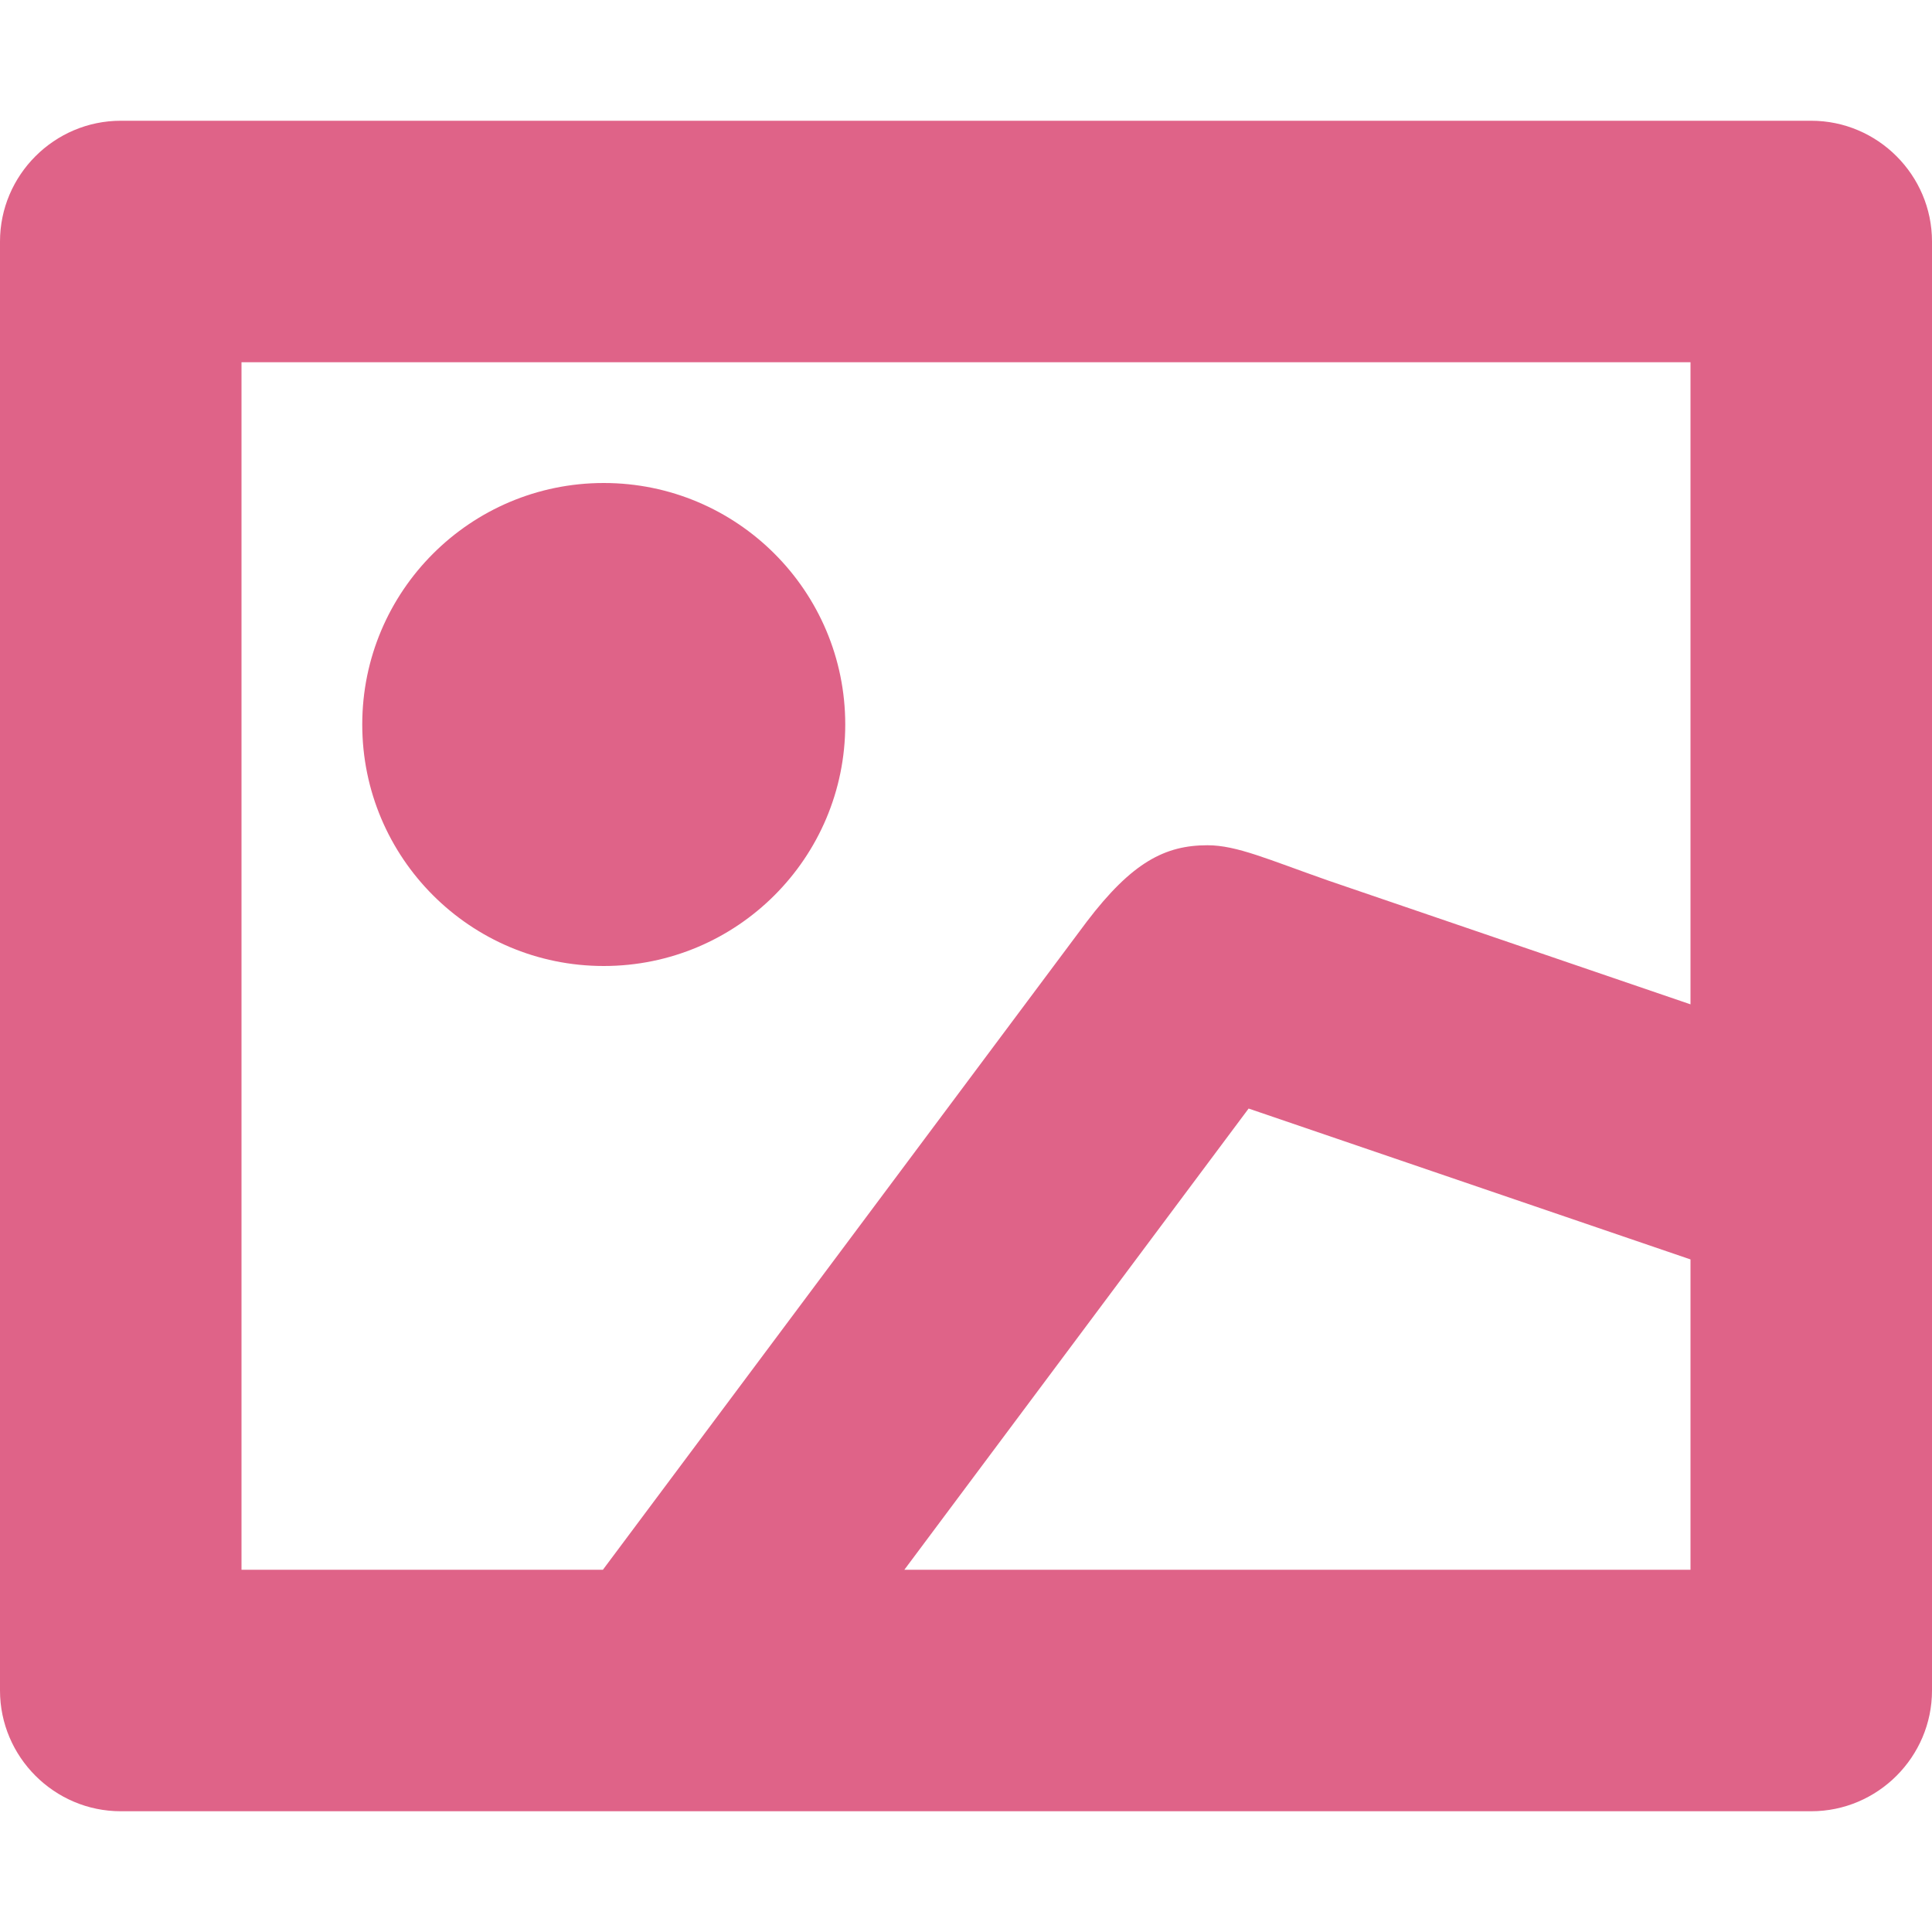<?xml version="1.0" ?><!DOCTYPE svg  PUBLIC '-//W3C//DTD SVG 1.1//EN'  'http://www.w3.org/Graphics/SVG/1.1/DTD/svg11.dtd'><svg height="32px" id="Layer_1" style="fill:#DF6388; enable-background:new 0 0 32 32;" version="1.1" viewBox="0 0 32 32" width="32px" xml:space="preserve" xmlns="http://www.w3.org/2000/svg" xmlns:xlink="http://www.w3.org/1999/xlink"><path d="M30,2H2C0.9,2,0,2.9,0,4v24c0,1.1,0.9,2,2,2h28c1.1,0,2-0.9,2-2V4C32,2.9,31.1,2,30,2z M28,26H14.979l5.702-7.639L28,20.86  V26z M28,16.635l-6-2.05C21,14.234,20.484,14,20,14c-0.703,0-1.25,0.281-2,1.266L9.986,26H4V6h24V16.635z M10,16  c2.209,0,4-1.791,4-4s-1.791-4-4-4s-4,1.791-4,4S7.791,16,10,16z"/></svg>